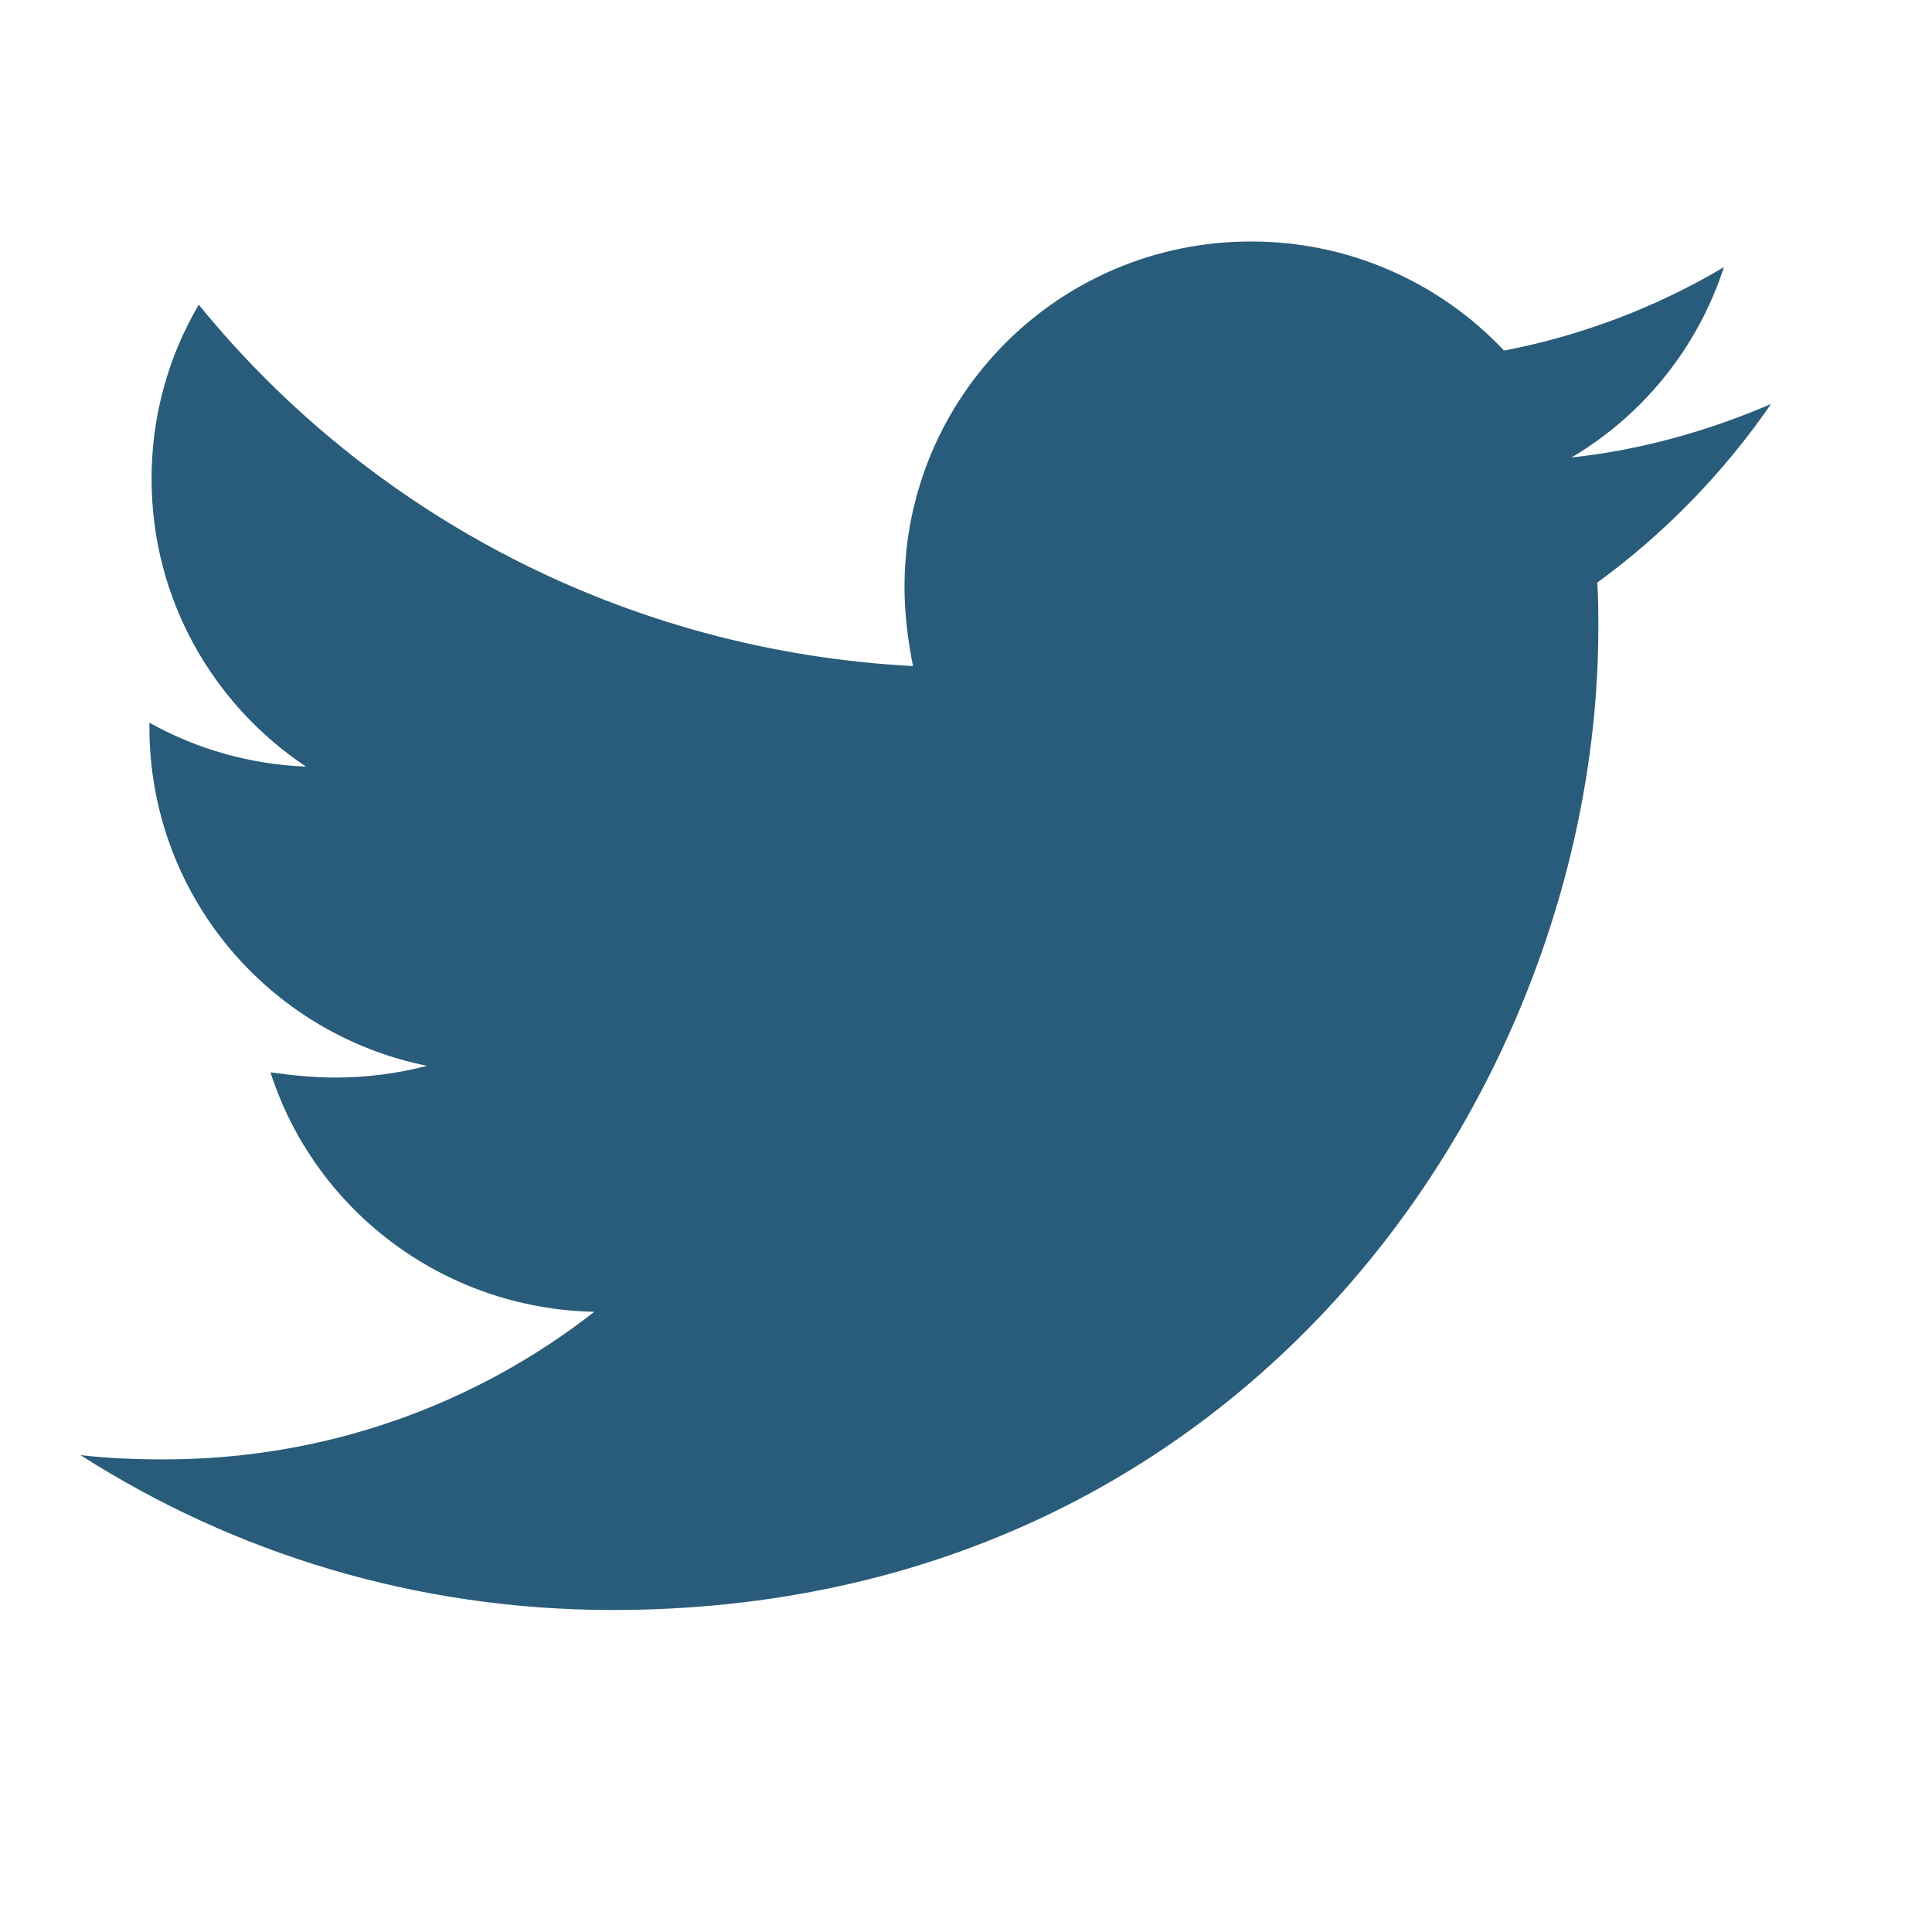 <svg width="24" height="24" viewBox="0 0 24 24" fill="none" xmlns="http://www.w3.org/2000/svg">
<path d="M22 5.019C21.228 5.351 20.387 5.59 19.522 5.683C20.42 5.151 21.093 4.311 21.415 3.319C20.571 3.819 19.647 4.17 18.684 4.355C18.281 3.927 17.794 3.585 17.253 3.352C16.712 3.118 16.129 2.999 15.539 3C13.154 3 11.236 4.926 11.236 7.29C11.236 7.622 11.277 7.954 11.342 8.274C7.771 8.087 4.586 6.387 2.469 3.785C2.083 4.441 1.881 5.189 1.883 5.95C1.883 7.439 2.643 8.751 3.801 9.523C3.119 9.497 2.452 9.31 1.856 8.978V9.03C1.856 11.115 3.334 12.843 5.305 13.24C4.935 13.336 4.555 13.385 4.172 13.386C3.892 13.386 3.627 13.358 3.36 13.321C3.905 15.021 5.492 16.256 7.383 16.296C5.904 17.45 4.051 18.129 2.04 18.129C1.679 18.129 1.346 18.116 1 18.076C2.908 19.296 5.172 20 7.61 20C15.524 20 19.855 13.467 19.855 7.796C19.855 7.61 19.855 7.424 19.842 7.237C20.68 6.626 21.415 5.869 22 5.019Z" fill="#295C7A"/>
</svg>
